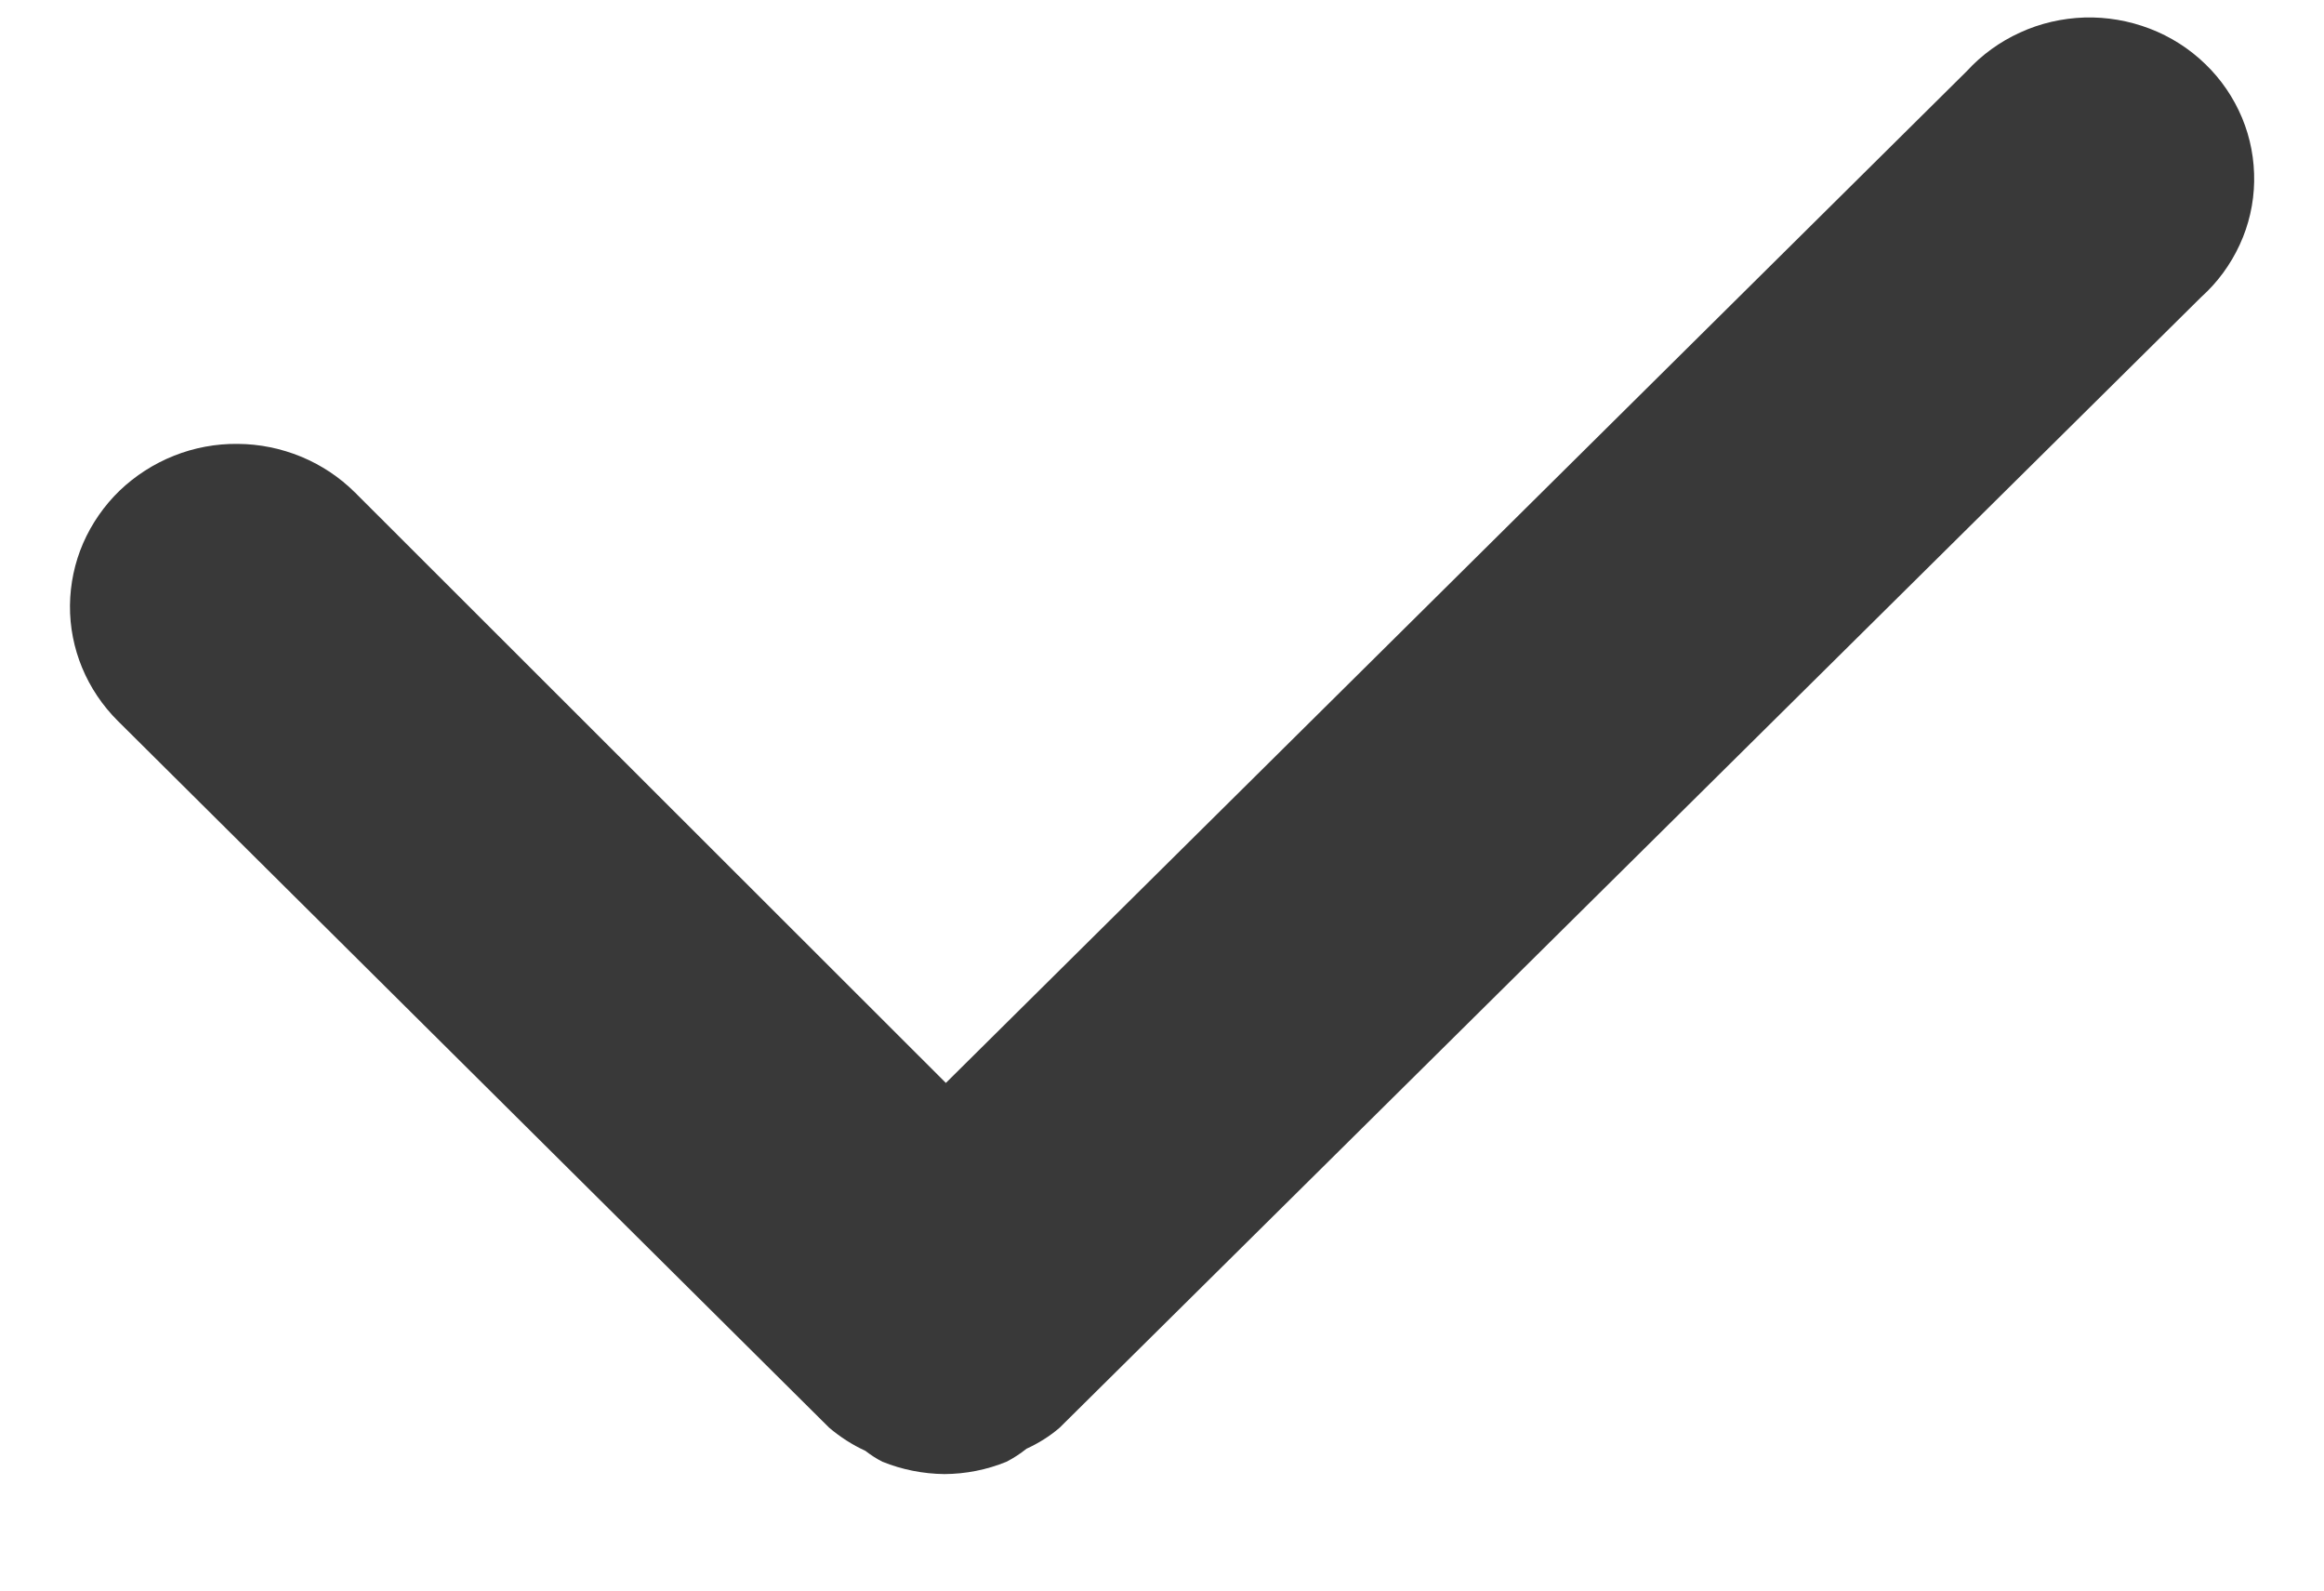 <svg width="19" height="13" viewBox="0 0 19 13" fill="none" xmlns="http://www.w3.org/2000/svg">
<path d="M16.08 0.581L7.733 8.851L2.902 4.025C2.776 3.9 2.627 3.801 2.463 3.733C2.298 3.665 2.122 3.629 1.943 3.628C1.765 3.626 1.587 3.659 1.422 3.725C1.256 3.791 1.106 3.888 0.978 4.01C0.851 4.133 0.75 4.279 0.68 4.439C0.61 4.6 0.574 4.773 0.572 4.948C0.569 5.301 0.71 5.64 0.963 5.892L6.779 11.669C6.869 11.745 6.968 11.809 7.075 11.858C7.119 11.892 7.165 11.922 7.214 11.947C7.375 12.012 7.547 12.046 7.721 12.048C7.896 12.047 8.068 12.013 8.229 11.947C8.287 11.917 8.341 11.882 8.392 11.841C8.49 11.796 8.582 11.739 8.663 11.669V11.669L17.994 2.43C18.129 2.309 18.236 2.163 18.311 2C18.386 1.838 18.426 1.662 18.429 1.484C18.432 1.305 18.399 1.128 18.33 0.963C18.261 0.798 18.159 0.648 18.029 0.523C17.899 0.397 17.745 0.299 17.575 0.234C17.405 0.169 17.224 0.138 17.042 0.143C16.86 0.149 16.68 0.19 16.515 0.266C16.35 0.341 16.202 0.448 16.08 0.581V0.581Z" fill="#393939"/>
</svg>
